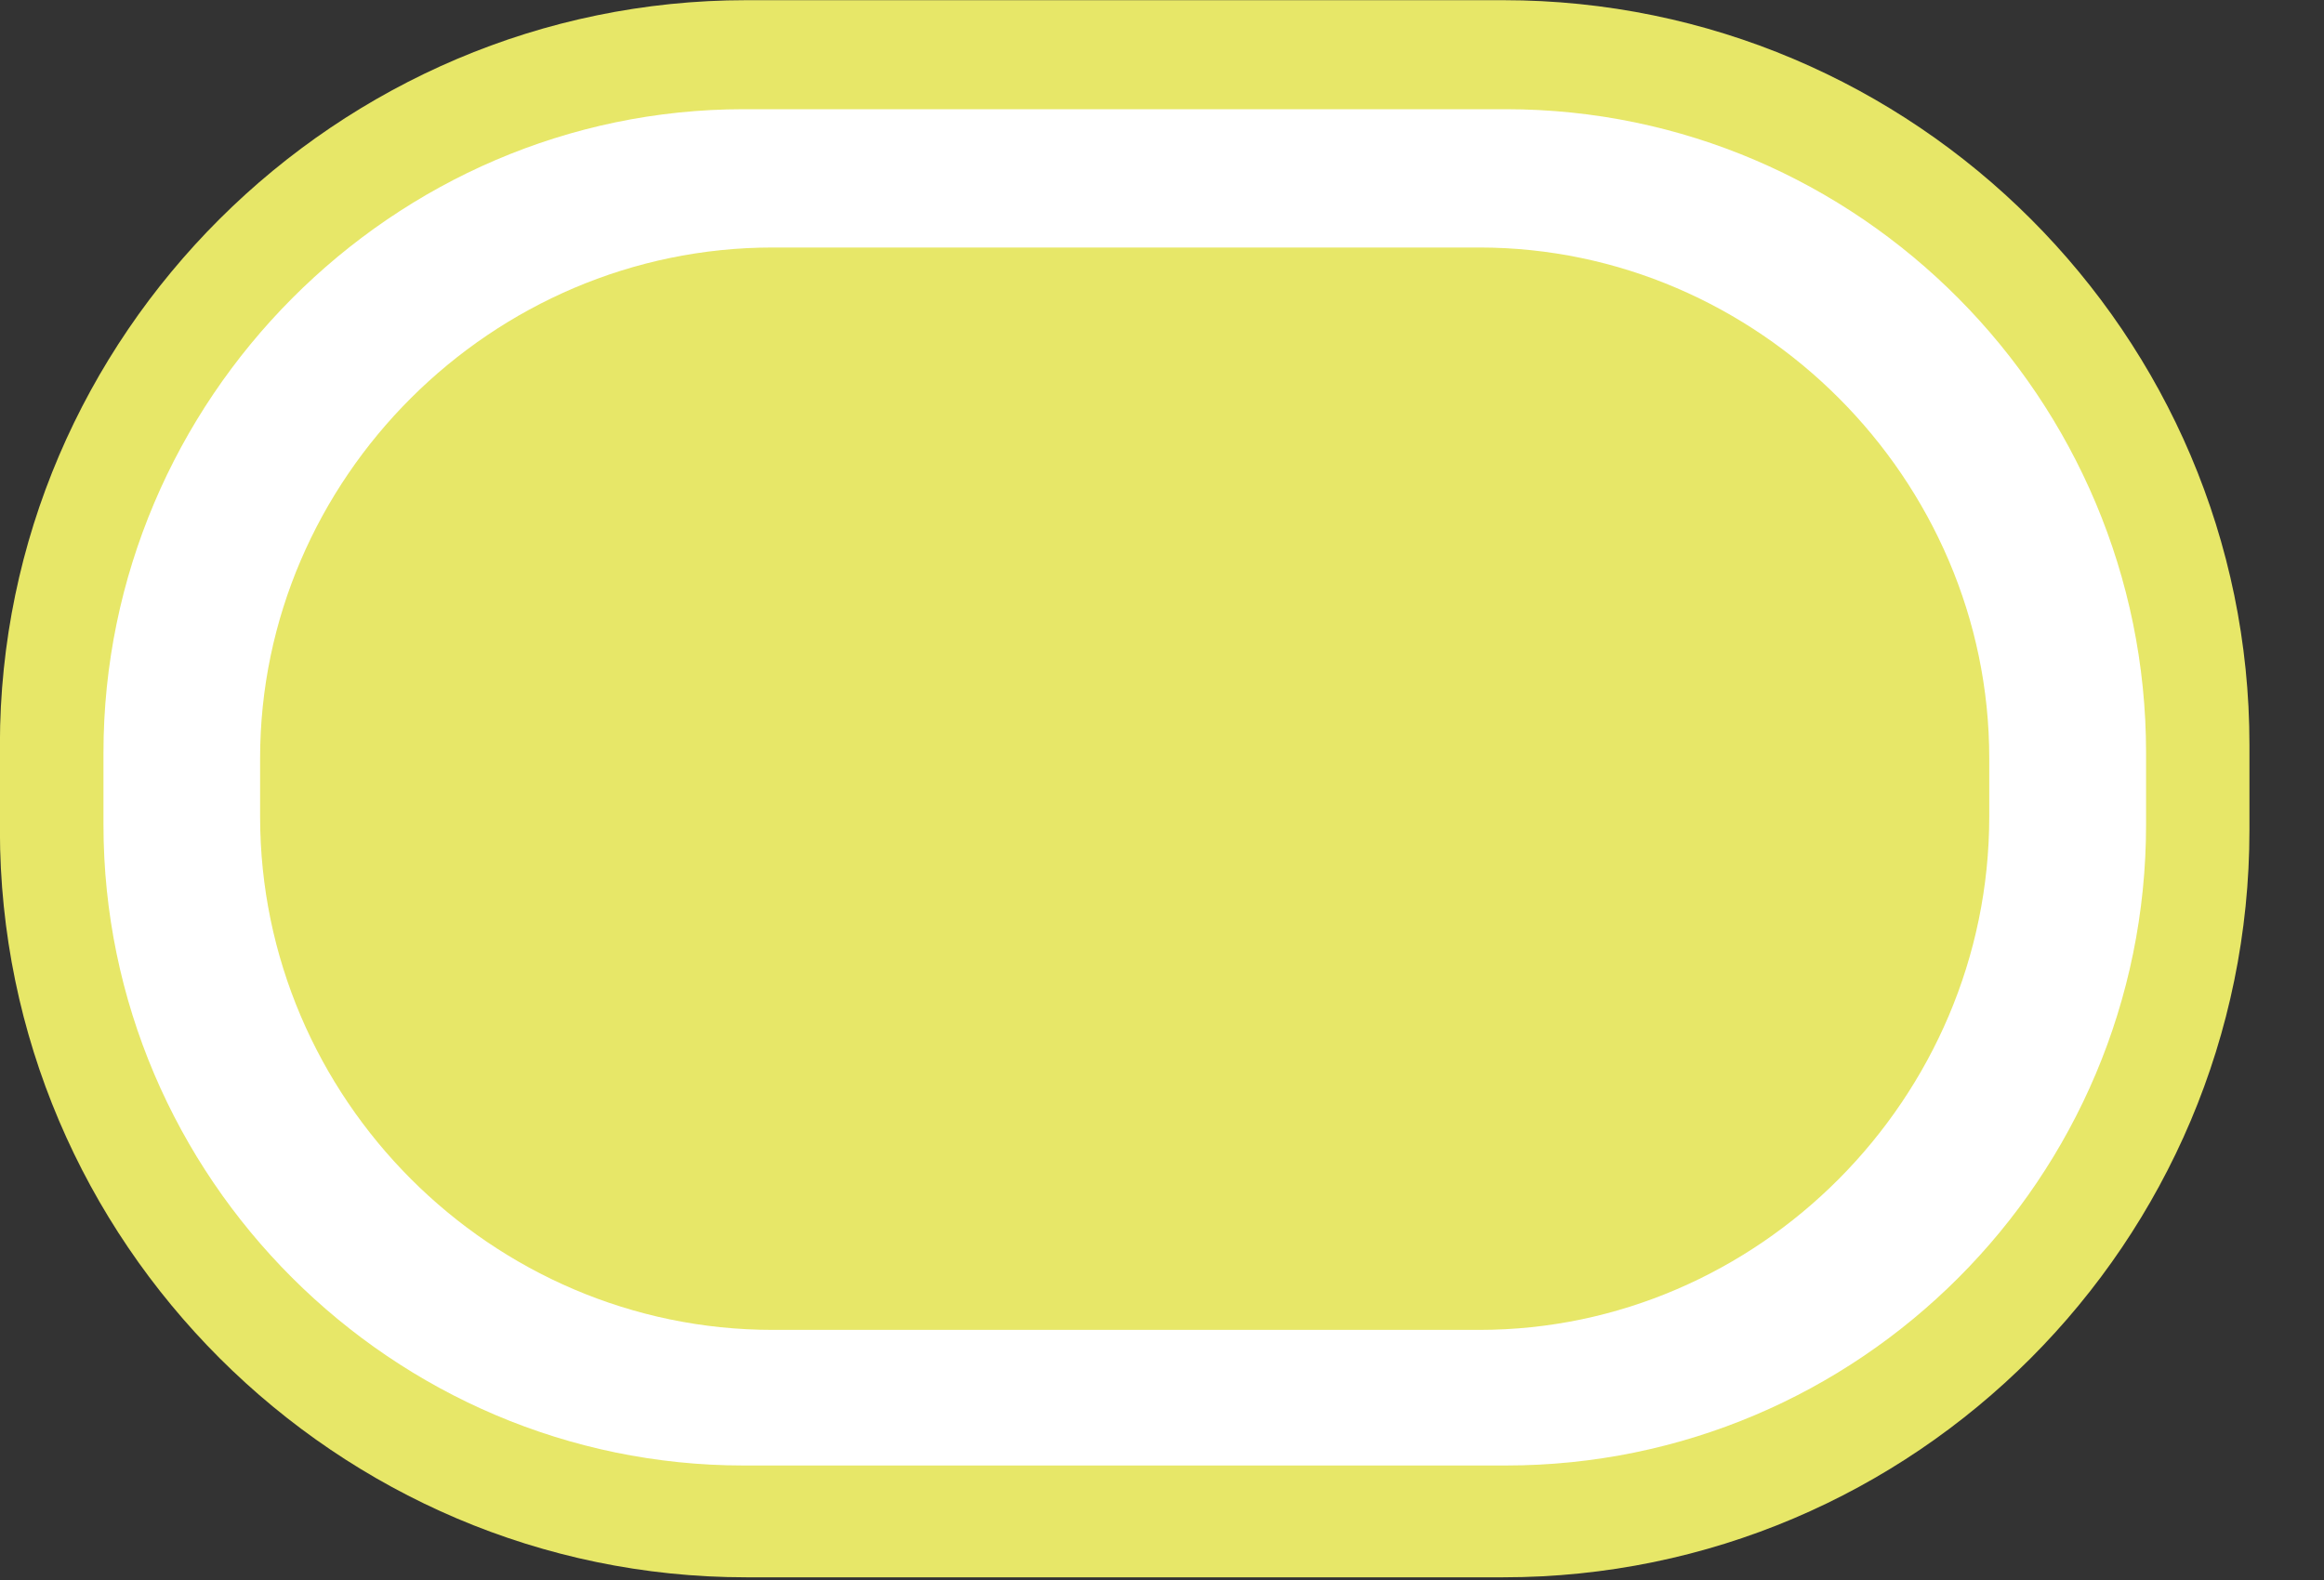 <svg width="25" height="17" viewBox="0 0 25 17" fill="none" xmlns="http://www.w3.org/2000/svg">
<rect x="0" y="0" width="25" height="17" fill="#333333" stroke="none"/>
<g clip-path="url(#clip0)">
<path fill-rule="evenodd" clip-rule="evenodd" d="M8.027 0.002H16.171C20.599 0.002 24.198 3.607 24.198 8.014V8.93C24.198 13.366 20.598 16.971 16.171 16.971H8.027C3.628 16.971 -0.001 13.366 -0.001 8.93V8.014C-0.001 3.607 3.628 0.002 8.027 0.002Z" fill="#E7E768"/>
<path fill-rule="evenodd" clip-rule="evenodd" d="M7.999 1.175H16.199C20 1.175 23.086 4.294 23.086 8.1V8.872C23.086 12.679 20 15.768 16.199 15.768H7.999C4.228 15.768 1.113 12.678 1.113 8.872V8.1C1.113 4.294 4.228 1.175 7.999 1.175Z" fill="white"/>
<path fill-rule="evenodd" clip-rule="evenodd" d="M8.313 2.663H15.913C18.913 2.663 21.399 5.153 21.399 8.157V8.786C21.399 11.819 18.913 14.309 15.913 14.309H8.313C5.285 14.309 2.798 11.819 2.798 8.786V8.157C2.799 5.153 5.285 2.663 8.313 2.663Z" fill="#E7E768"/>
</g>
<defs>
<clipPath id="clip0">
<path d="M0 0H24.199V16.973H0V0Z" fill="white"/>
</clipPath>
</defs>
</svg>
